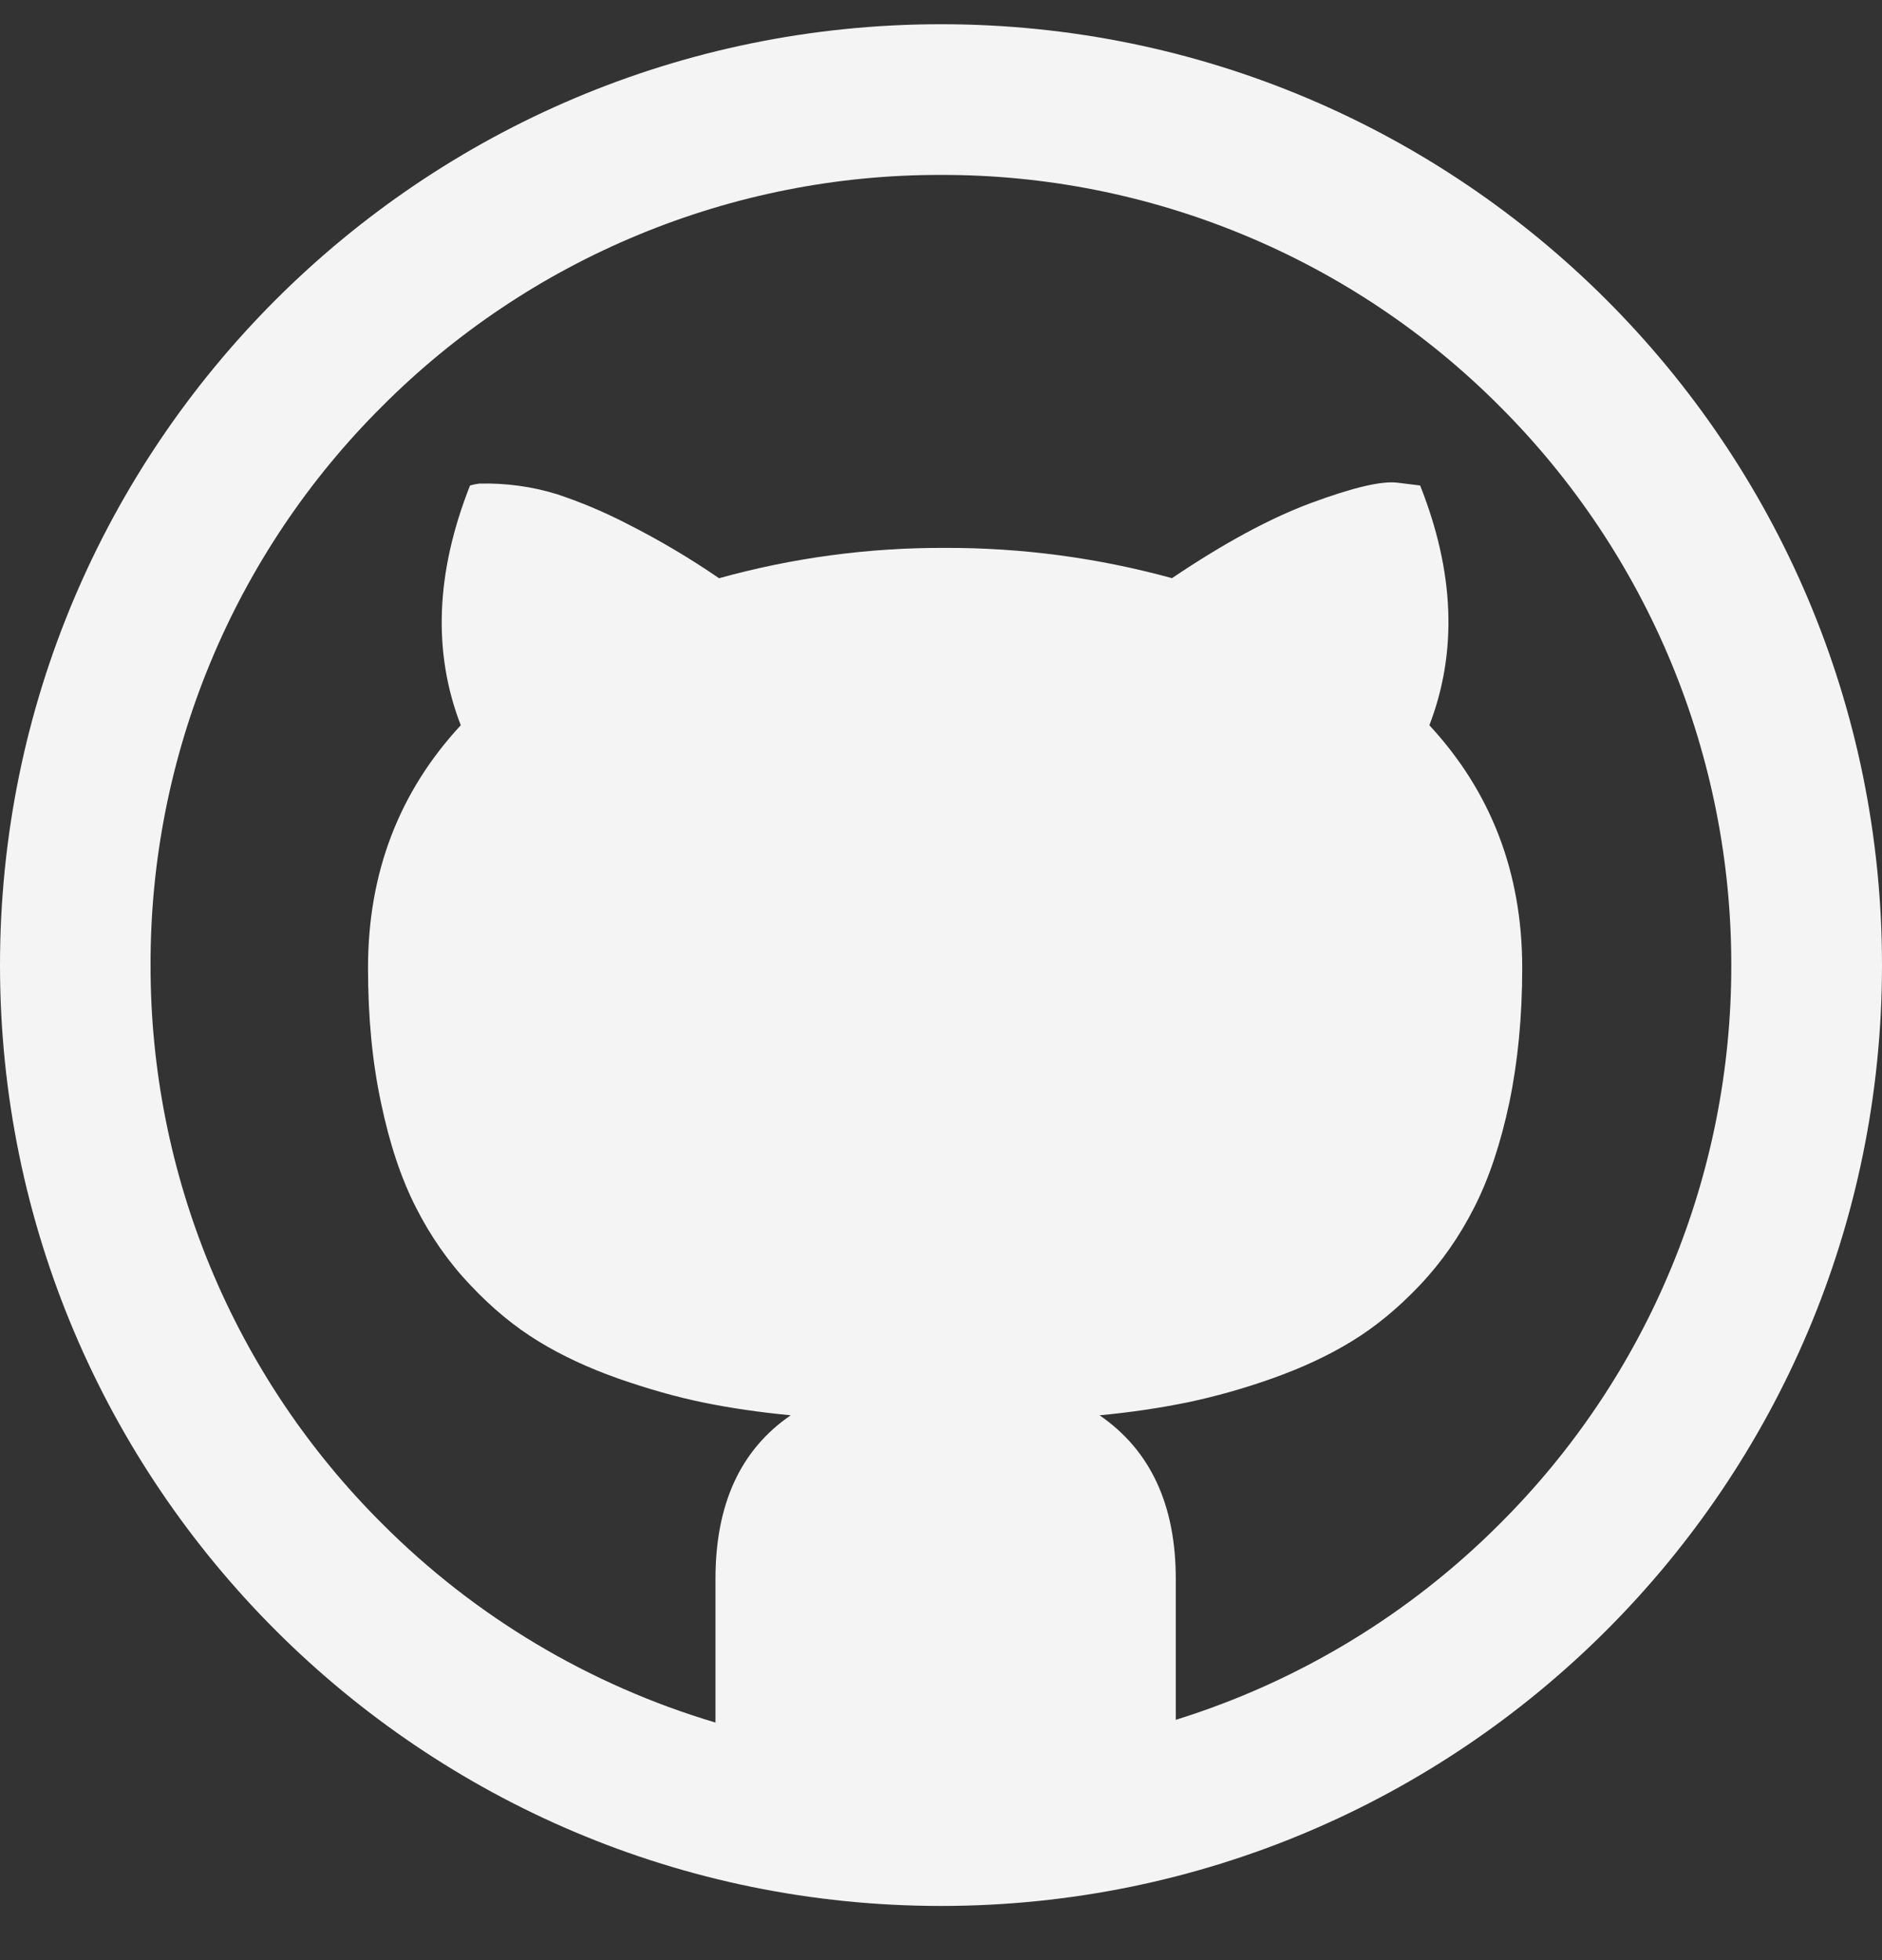 <svg width="24" height="25" viewBox="0 0 24 25" fill="none" xmlns="http://www.w3.org/2000/svg">
<rect x="0" y="0" width="24" height="25" fill="#333333" stroke="none"/>
<g clip-path="url(#clip0_380_16710)">
<path fill-rule="evenodd" clip-rule="evenodd" d="M19.126 19.435C17.972 20.592 16.554 21.45 14.994 21.935V20.137C14.994 19.192 14.67 18.496 14.022 18.051C14.397 18.016 14.771 17.962 15.14 17.887C15.506 17.81 15.866 17.708 16.218 17.583C16.597 17.449 16.938 17.291 17.238 17.107C17.538 16.924 17.828 16.686 18.106 16.392C18.382 16.101 18.614 15.768 18.802 15.396C18.99 15.027 19.138 14.58 19.248 14.061C19.356 13.541 19.412 12.969 19.412 12.345C19.412 11.133 19.016 10.101 18.228 9.25C18.588 8.314 18.548 7.294 18.11 6.192L17.818 6.156C17.614 6.132 17.25 6.219 16.722 6.414C16.194 6.61 15.604 6.93 14.946 7.374C14.003 7.115 13.03 6.985 12.052 6.988C11.078 6.984 10.108 7.114 9.17 7.375C8.794 7.117 8.4 6.884 7.992 6.678C7.705 6.53 7.408 6.404 7.102 6.303C6.781 6.204 6.446 6.159 6.11 6.168C6.071 6.173 6.032 6.181 5.994 6.192C5.556 7.301 5.516 8.32 5.876 9.25C5.087 10.102 4.693 11.134 4.693 12.345C4.693 12.969 4.747 13.541 4.858 14.061C4.966 14.58 5.114 15.027 5.302 15.396C5.49 15.768 5.722 16.101 6 16.392C6.276 16.686 6.566 16.924 6.866 17.107C7.166 17.291 7.507 17.449 7.886 17.583C8.266 17.715 8.624 17.817 8.964 17.887C9.304 17.957 9.677 18.012 10.084 18.051C9.443 18.489 9.124 19.185 9.124 20.137V21.97C7.518 21.492 6.057 20.621 4.874 19.434C3.936 18.5 3.192 17.39 2.685 16.167C2.178 14.944 1.918 13.633 1.92 12.309C1.917 10.985 2.176 9.673 2.683 8.45C3.19 7.227 3.934 6.117 4.872 5.183C5.807 4.245 6.918 3.501 8.141 2.995C9.364 2.488 10.676 2.228 12 2.231C13.324 2.228 14.635 2.488 15.858 2.995C17.081 3.501 18.192 4.245 19.126 5.183C20.062 6.118 20.805 7.229 21.312 8.452C21.818 9.674 22.079 10.985 22.078 12.309C22.08 13.633 21.821 14.944 21.314 16.167C20.808 17.39 20.064 18.501 19.126 19.435ZM12 0.309C5.374 0.309 0 5.682 0 12.309C0 18.936 5.374 24.309 12 24.309C18.628 24.309 24 18.936 24 12.309C24 5.682 18.628 0.309 12 0.309Z" fill="#F4F4F5"/>
</g>
<defs>
<clipPath id="clip0_380_16710">
<rect width="24" height="24" fill="white" transform="translate(0 0.309)"/>
</clipPath>
</defs>
</svg>
